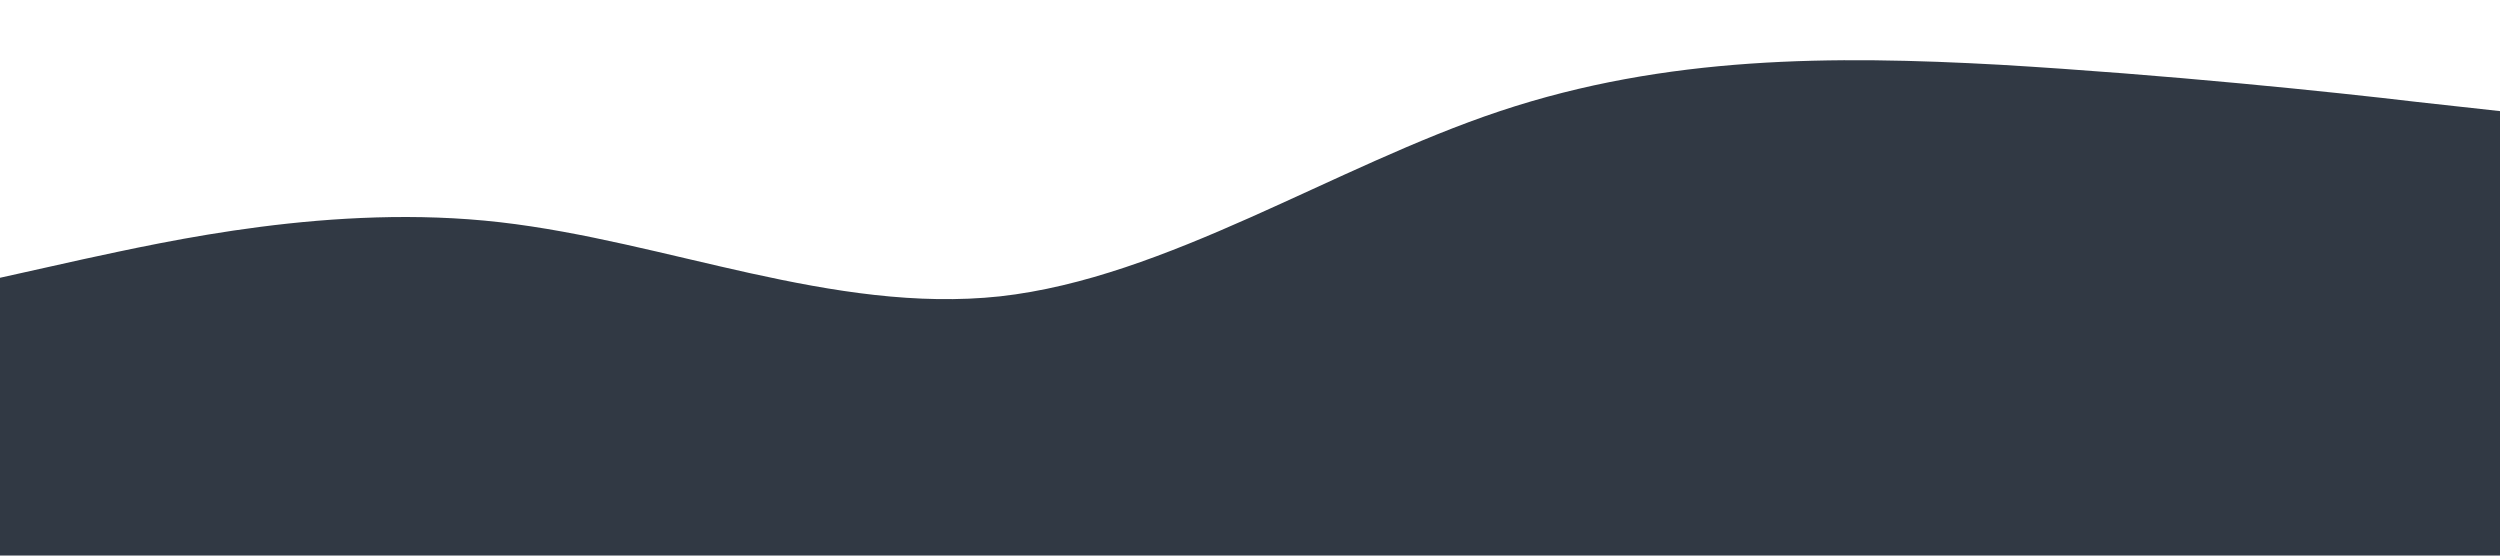 <?xml version="1.0" standalone="no"?><svg xmlns="http://www.w3.org/2000/svg" viewBox="0 0 1440 320"><path fill="#313944" fill-opacity="1" d="M0,160L48,149.3C96,139,192,117,288,128C384,139,480,181,576,170.7C672,160,768,96,864,64C960,32,1056,32,1152,37.3C1248,43,1344,53,1392,58.7L1440,64L1440,320L1392,320C1344,320,1248,320,1152,320C1056,320,960,320,864,320C768,320,672,320,576,320C480,320,384,320,288,320C192,320,96,320,48,320L0,320Z"></path></svg>